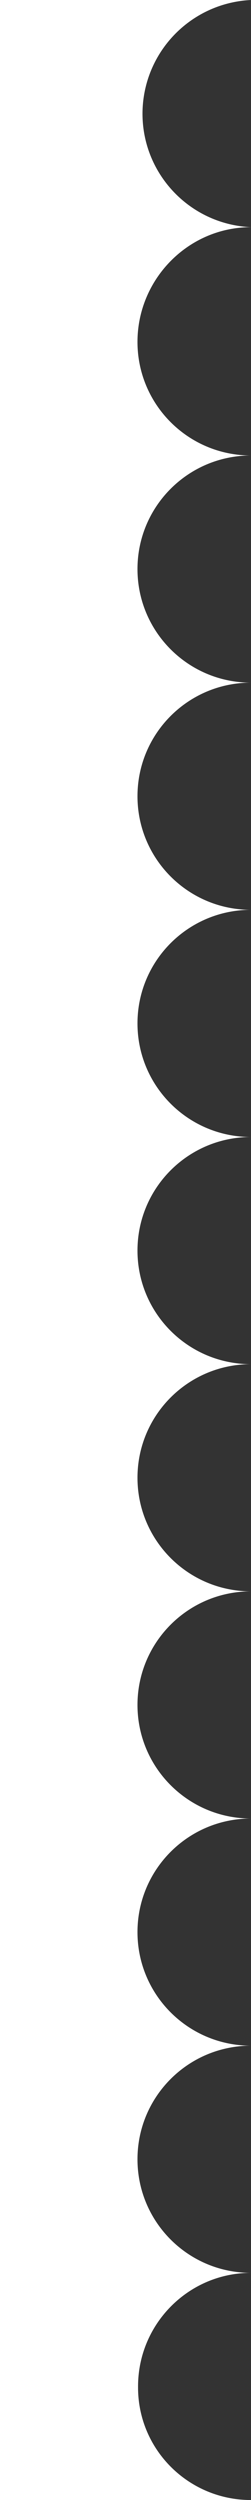 <svg preserveAspectRatio="none" id="Calque_1" xmlns="http://www.w3.org/2000/svg" viewBox="0 0 44 438"><rect x="0" y="0" width="44" height="438" fill="#333333" stroke="none"/><style>.st0{fill:#fff}</style><title>Fichier 1</title><path class="st0" d="M24.2 418.1c0-11 8.9-19.9 19.8-19.9-11 0-19.9-8.9-19.9-19.9 0-11 8.9-19.9 19.9-19.9-11 0-19.9-8.9-19.9-19.9 0-11 8.9-19.9 19.9-19.9-11 0-19.9-8.9-19.9-19.9 0-11 8.9-19.9 19.9-19.9-11 0-19.9-8.9-19.9-19.9 0-11 8.9-19.9 19.9-19.9-11 0-19.9-8.9-19.9-19.9 0-11 8.9-19.9 19.9-19.9-11 0-19.9-8.9-19.9-19.9 0-11 8.9-19.9 19.9-19.9-11 0-19.9-8.9-19.9-19.9 0-11 8.9-19.9 19.9-19.9-11 0-19.9-8.9-19.9-19.9 0-11 8.9-19.9 19.9-19.9-11 0-19.9-8.9-19.9-19.9S33 39.8 44 39.8C33 39.3 24.5 30 25 19 25.5 8.7 33.7.5 44 0H0v438h44c-11 0-19.9-8.9-19.8-19.9z"/><title>Fichier 1</title></svg>